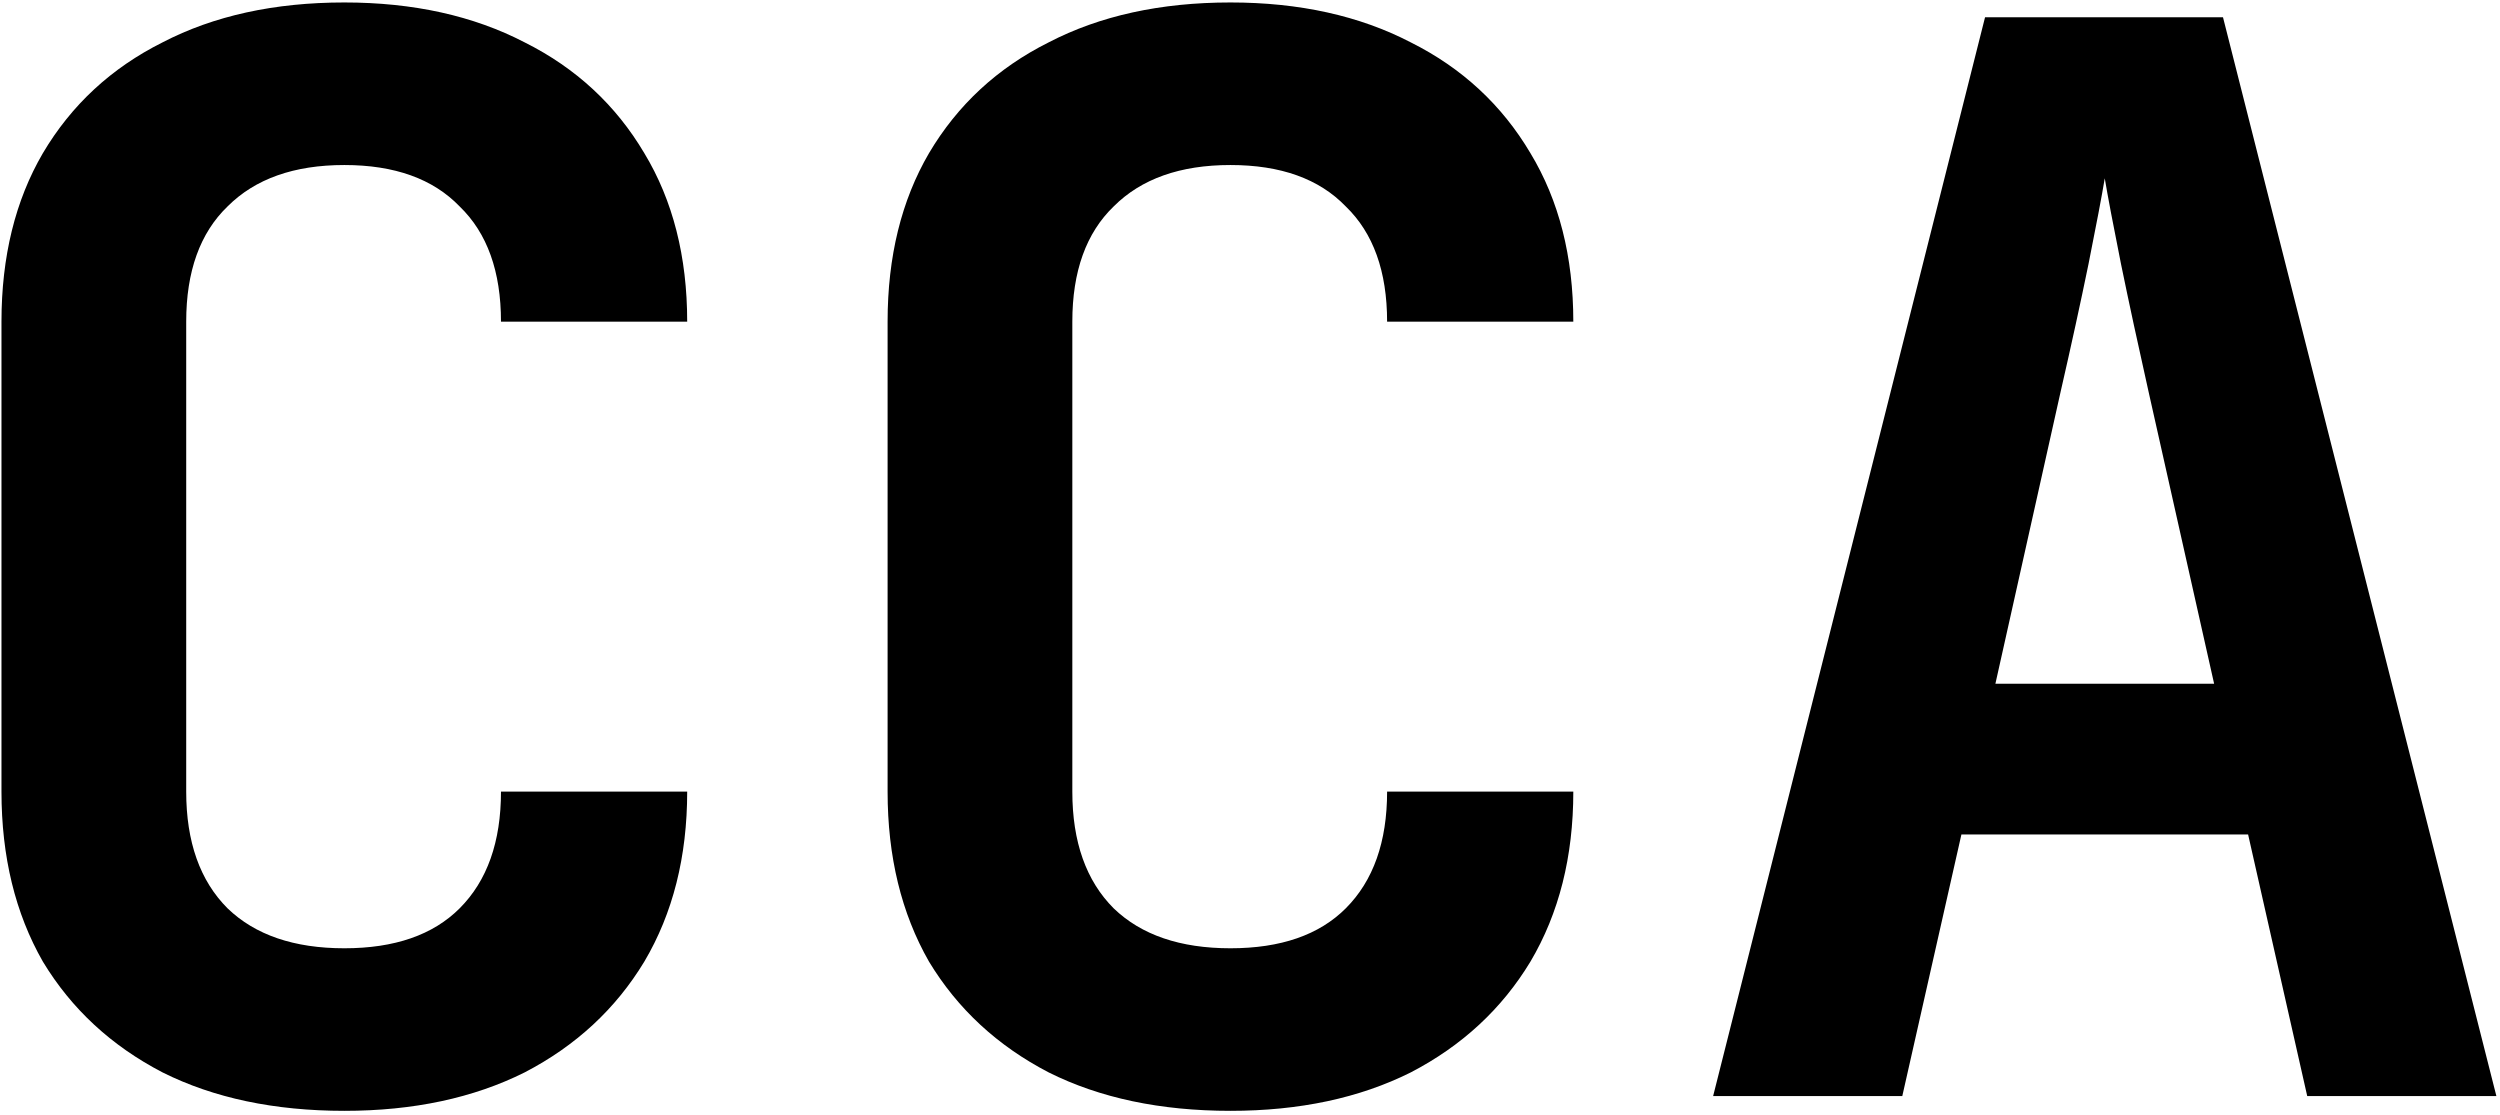 <svg width="406" height="181" viewBox="0 0 406 181" fill="none" xmlns="http://www.w3.org/2000/svg">
<path d="M55.92 180.4C44.56 180.4 34.72 178.32 26.4 174.16C18.08 169.84 11.6 163.84 6.96 156.16C2.48 148.32 0.24 139.12 0.24 128.56V52.24C0.24 41.68 2.48 32.56 6.96 24.88C11.6 17.04 18.08 11.04 26.4 6.88C34.72 2.56 44.56 0.4 55.92 0.4C67.12 0.4 76.88 2.56 85.2 6.88C93.52 11.04 100 17.04 104.64 24.88C109.28 32.56 111.6 41.68 111.6 52.24H81.36C81.36 44.08 79.12 37.84 74.64 33.52C70.32 29.04 64.08 26.8 55.92 26.8C47.76 26.8 41.44 29.04 36.96 33.52C32.48 37.84 30.24 44.08 30.24 52.24V128.56C30.24 136.72 32.48 143.04 36.96 147.52C41.44 151.84 47.76 154 55.92 154C64.08 154 70.32 151.84 74.64 147.52C79.12 143.04 81.36 136.72 81.36 128.56H111.6C111.6 139.12 109.28 148.32 104.64 156.16C100 163.84 93.52 169.84 85.2 174.16C76.88 178.32 67.12 180.4 55.92 180.4ZM199.826 180.4C188.466 180.4 178.626 178.32 170.306 174.16C161.986 169.84 155.506 163.84 150.866 156.16C146.386 148.32 144.146 139.12 144.146 128.56V52.24C144.146 41.68 146.386 32.56 150.866 24.88C155.506 17.04 161.986 11.04 170.306 6.88C178.626 2.56 188.466 0.4 199.826 0.4C211.026 0.4 220.786 2.56 229.106 6.88C237.426 11.04 243.906 17.04 248.546 24.88C253.186 32.56 255.506 41.68 255.506 52.24H225.266C225.266 44.08 223.026 37.84 218.546 33.52C214.226 29.04 207.986 26.8 199.826 26.8C191.666 26.8 185.346 29.04 180.866 33.52C176.386 37.84 174.146 44.08 174.146 52.24V128.56C174.146 136.72 176.386 143.04 180.866 147.52C185.346 151.84 191.666 154 199.826 154C207.986 154 214.226 151.84 218.546 147.52C223.026 143.04 225.266 136.72 225.266 128.56H255.506C255.506 139.12 253.186 148.32 248.546 156.16C243.906 163.84 237.426 169.84 229.106 174.16C220.786 178.32 211.026 180.4 199.826 180.4ZM278.213 178L322.373 2.8H361.013L405.412 178H374.693L365.093 135.52H318.533L308.933 178H278.213ZM324.053 111.04H359.573L349.013 64C347.253 56.16 345.733 49.12 344.453 42.88C343.173 36.48 342.293 31.84 341.813 28.96C341.333 31.84 340.453 36.48 339.173 42.88C337.893 49.12 336.373 56.08 334.613 63.76L324.053 111.04Z" fill="black"/>
</svg>
